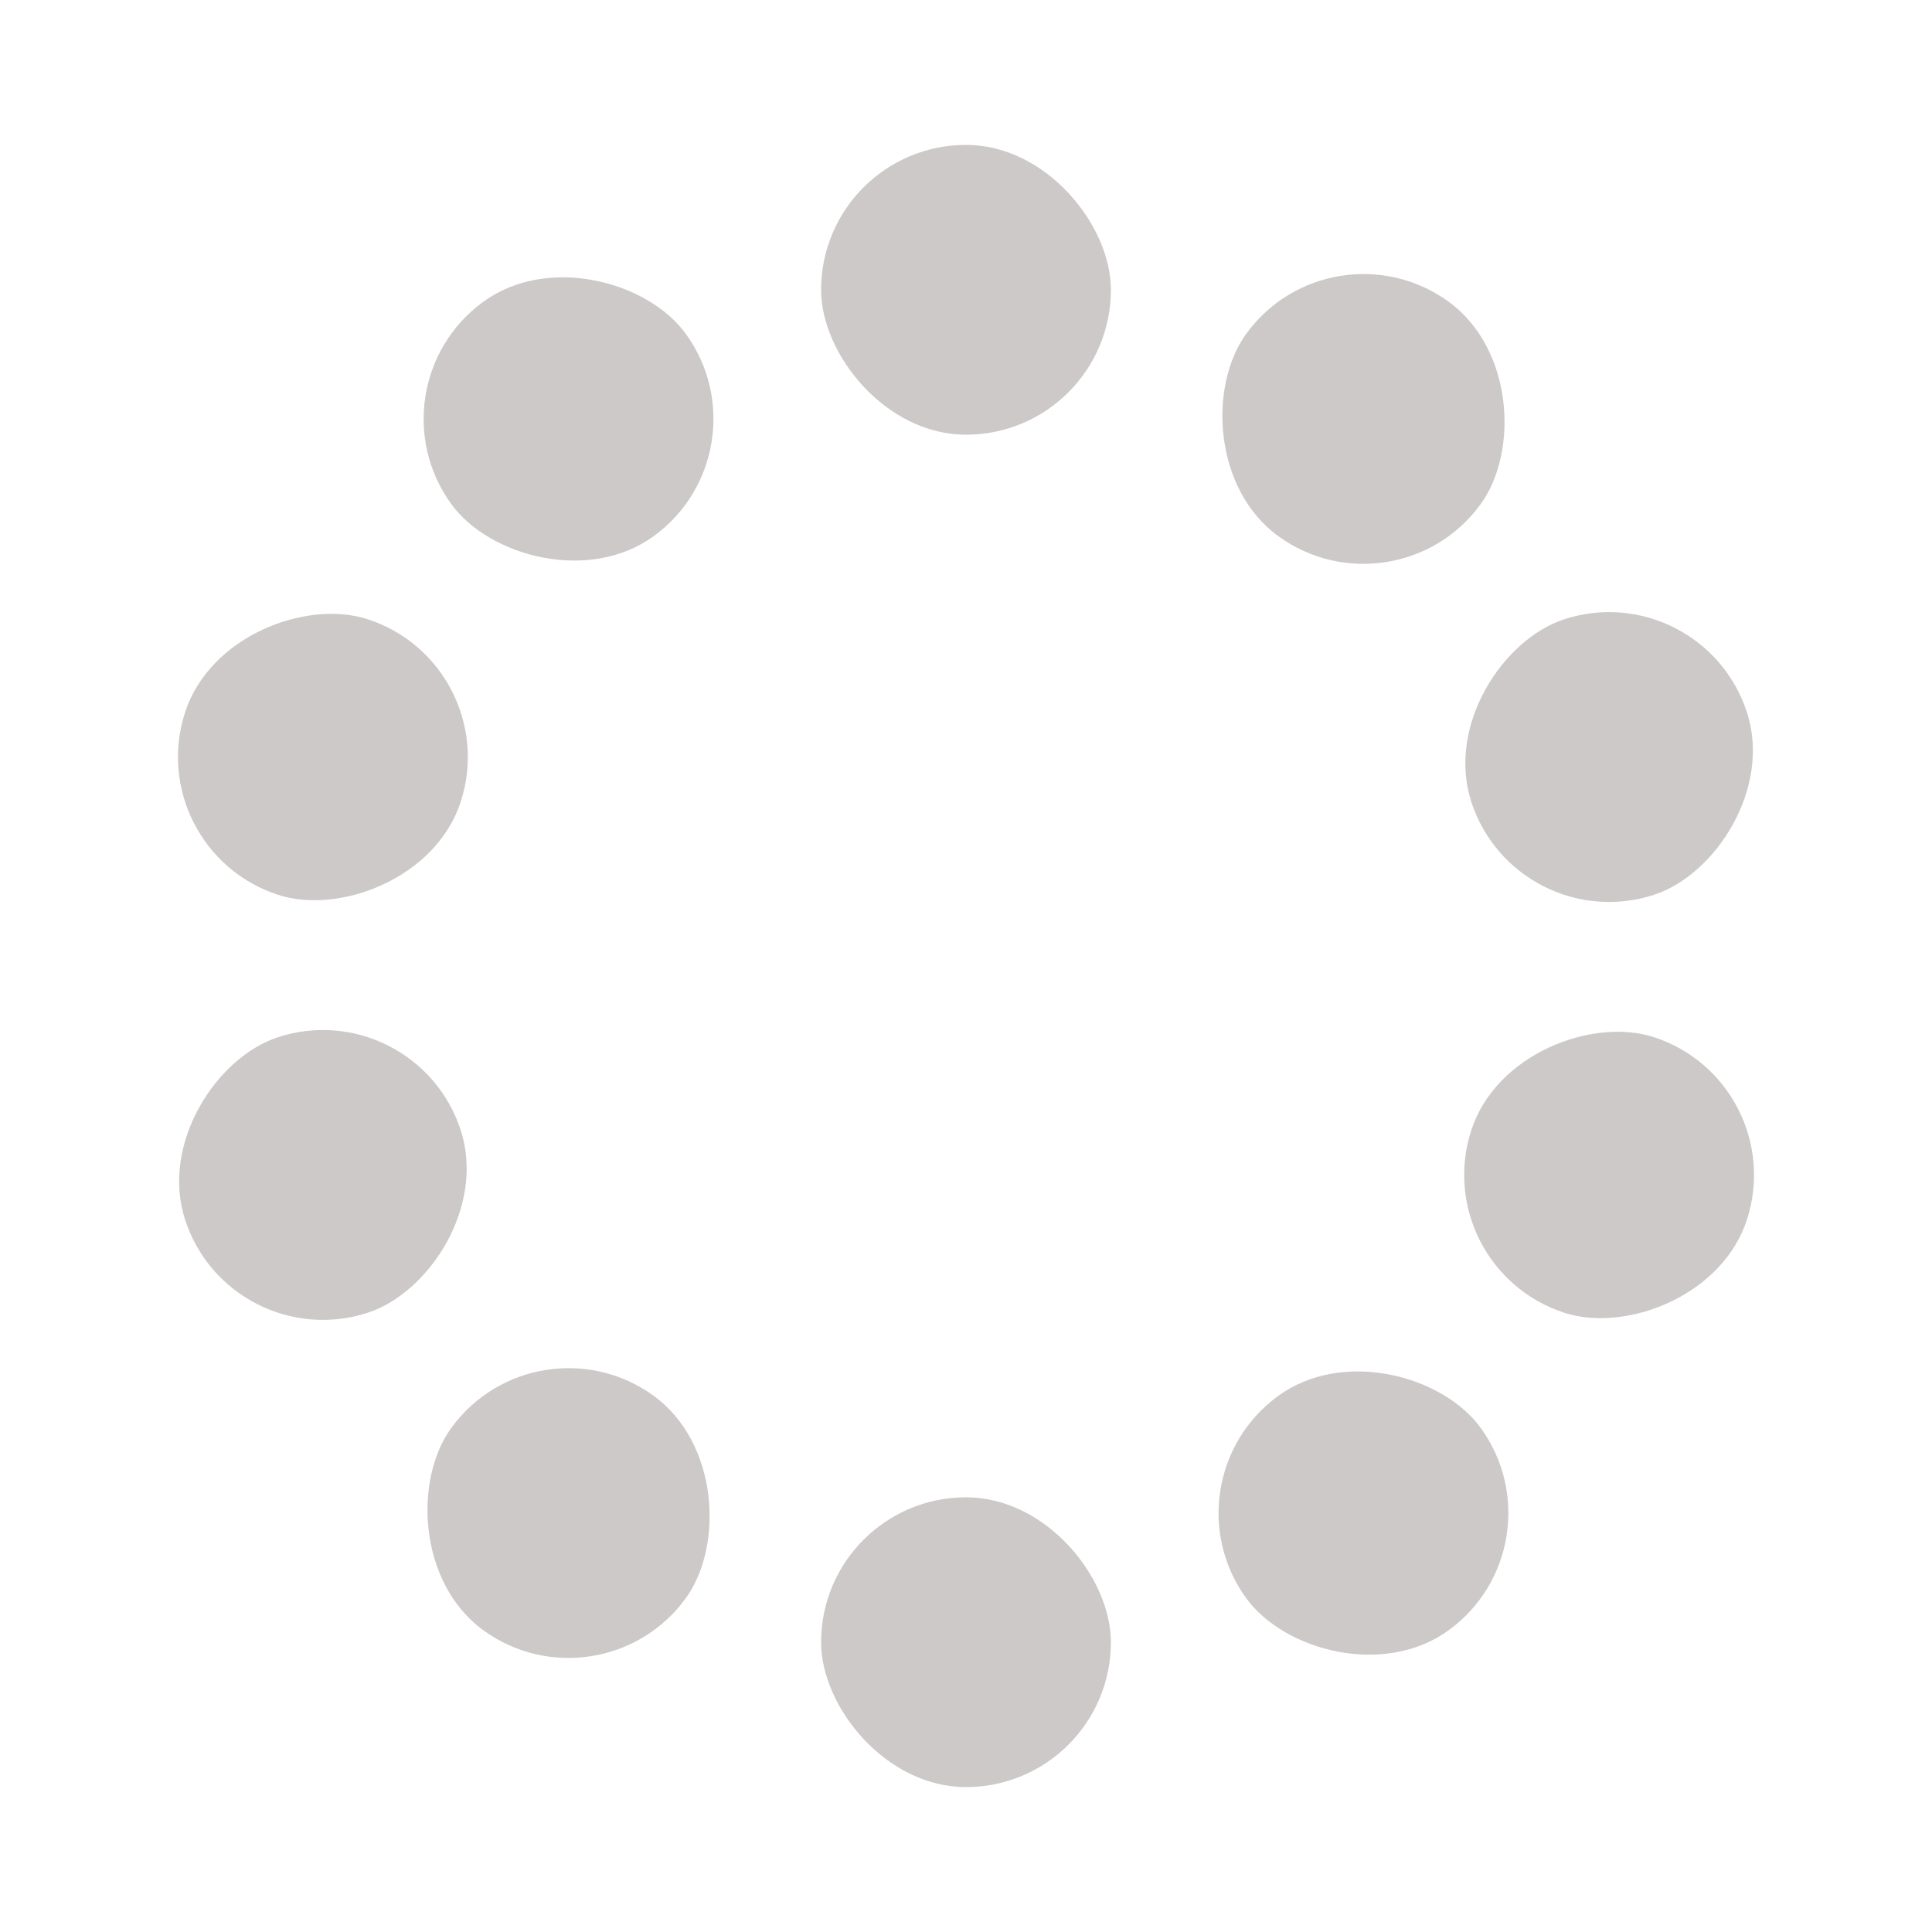 <svg width='100px' height='100px' xmlns="http://www.w3.org/2000/svg" viewBox="0 0 100 100" preserveAspectRatio="xMidYMid" class="uil-default"><rect x="0" y="0" width="100" height="100" fill="none" class="bk"></rect><rect  x='42.5' y='42.5' width='15' height='15' rx='30' ry='30' fill='#cec9c9' transform='rotate(0 50 50) translate(0 -35)'>  <animate attributeName='opacity' from='1' to='0' dur='1s' begin='0s' repeatCount='indefinite'/></rect><rect  x='42.5' y='42.5' width='15' height='15' rx='30' ry='30' fill='#cec9c9' transform='rotate(36 50 50) translate(0 -35)'>  <animate attributeName='opacity' from='1' to='0' dur='1s' begin='0.1s' repeatCount='indefinite'/></rect><rect  x='42.5' y='42.5' width='15' height='15' rx='30' ry='30' fill='#cec9c9' transform='rotate(72 50 50) translate(0 -35)'>  <animate attributeName='opacity' from='1' to='0' dur='1s' begin='0.2s' repeatCount='indefinite'/></rect><rect  x='42.5' y='42.5' width='15' height='15' rx='30' ry='30' fill='#cec9c9' transform='rotate(108 50 50) translate(0 -35)'>  <animate attributeName='opacity' from='1' to='0' dur='1s' begin='0.3s' repeatCount='indefinite'/></rect><rect  x='42.5' y='42.5' width='15' height='15' rx='30' ry='30' fill='#cec9c9' transform='rotate(144 50 50) translate(0 -35)'>  <animate attributeName='opacity' from='1' to='0' dur='1s' begin='0.4s' repeatCount='indefinite'/></rect><rect  x='42.5' y='42.5' width='15' height='15' rx='30' ry='30' fill='#cec9c9' transform='rotate(180 50 50) translate(0 -35)'>  <animate attributeName='opacity' from='1' to='0' dur='1s' begin='0.5s' repeatCount='indefinite'/></rect><rect  x='42.5' y='42.5' width='15' height='15' rx='30' ry='30' fill='#cec9c9' transform='rotate(216 50 50) translate(0 -35)'>  <animate attributeName='opacity' from='1' to='0' dur='1s' begin='0.6s' repeatCount='indefinite'/></rect><rect  x='42.5' y='42.5' width='15' height='15' rx='30' ry='30' fill='#cec9c9' transform='rotate(252 50 50) translate(0 -35)'>  <animate attributeName='opacity' from='1' to='0' dur='1s' begin='0.7s' repeatCount='indefinite'/></rect><rect  x='42.5' y='42.5' width='15' height='15' rx='30' ry='30' fill='#cec9c9' transform='rotate(288 50 50) translate(0 -35)'>  <animate attributeName='opacity' from='1' to='0' dur='1s' begin='0.8s' repeatCount='indefinite'/></rect><rect  x='42.5' y='42.5' width='15' height='15' rx='30' ry='30' fill='#cec9c9' transform='rotate(324 50 50) translate(0 -35)'>  <animate attributeName='opacity' from='1' to='0' dur='1s' begin='0.9s' repeatCount='indefinite'/></rect></svg>